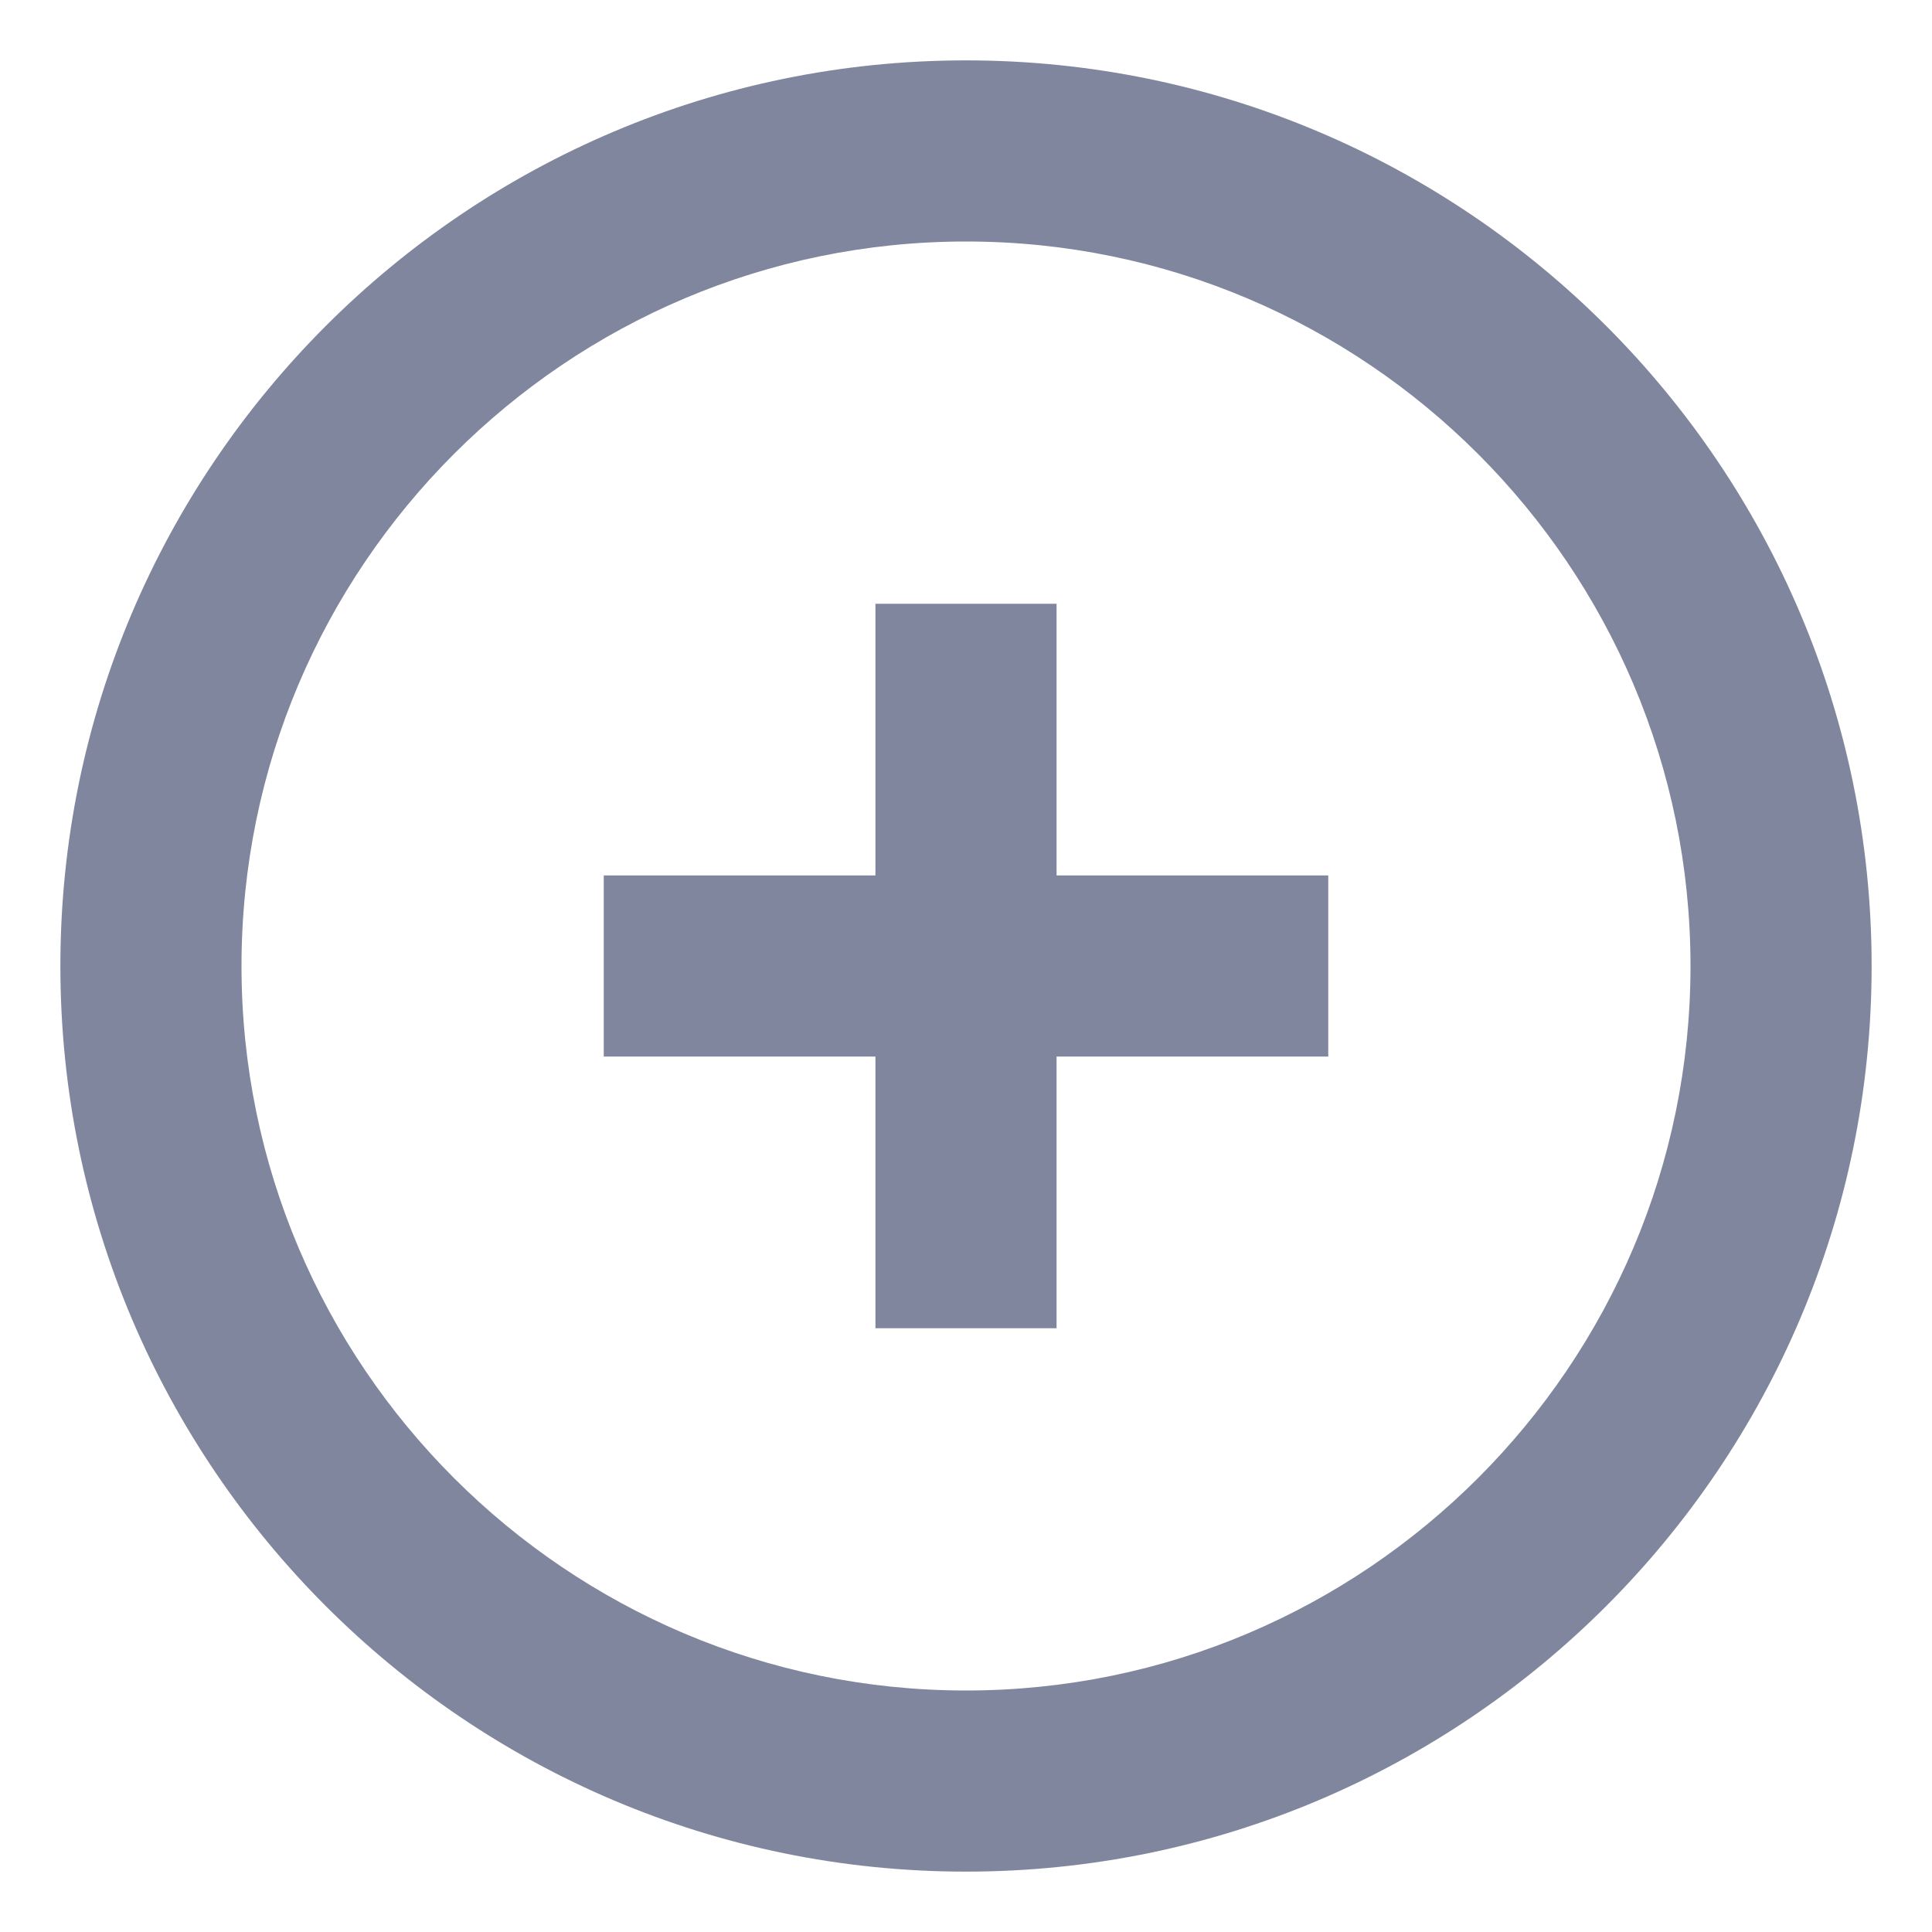 <svg width="16" height="16" viewBox="0 0 16 16" fill="none" xmlns="http://www.w3.org/2000/svg">
<path d="M8 0.5C3.863 0.5 0.5 3.863 0.5 8C0.5 12.137 3.863 15.5 8 15.5C12.137 15.5 15.5 12.137 15.5 8C15.5 3.863 12.137 0.5 8 0.5ZM8 2C11.308 2 14 4.692 14 8C14 11.308 11.308 14 8 14C4.692 14 2 11.308 2 8C2 4.692 4.692 2 8 2ZM7.25 5V7.25H5V8.75H7.25V11H8.75V8.75H11V7.25H8.75V5H7.25Z" fill="#81869F"/>
</svg>
